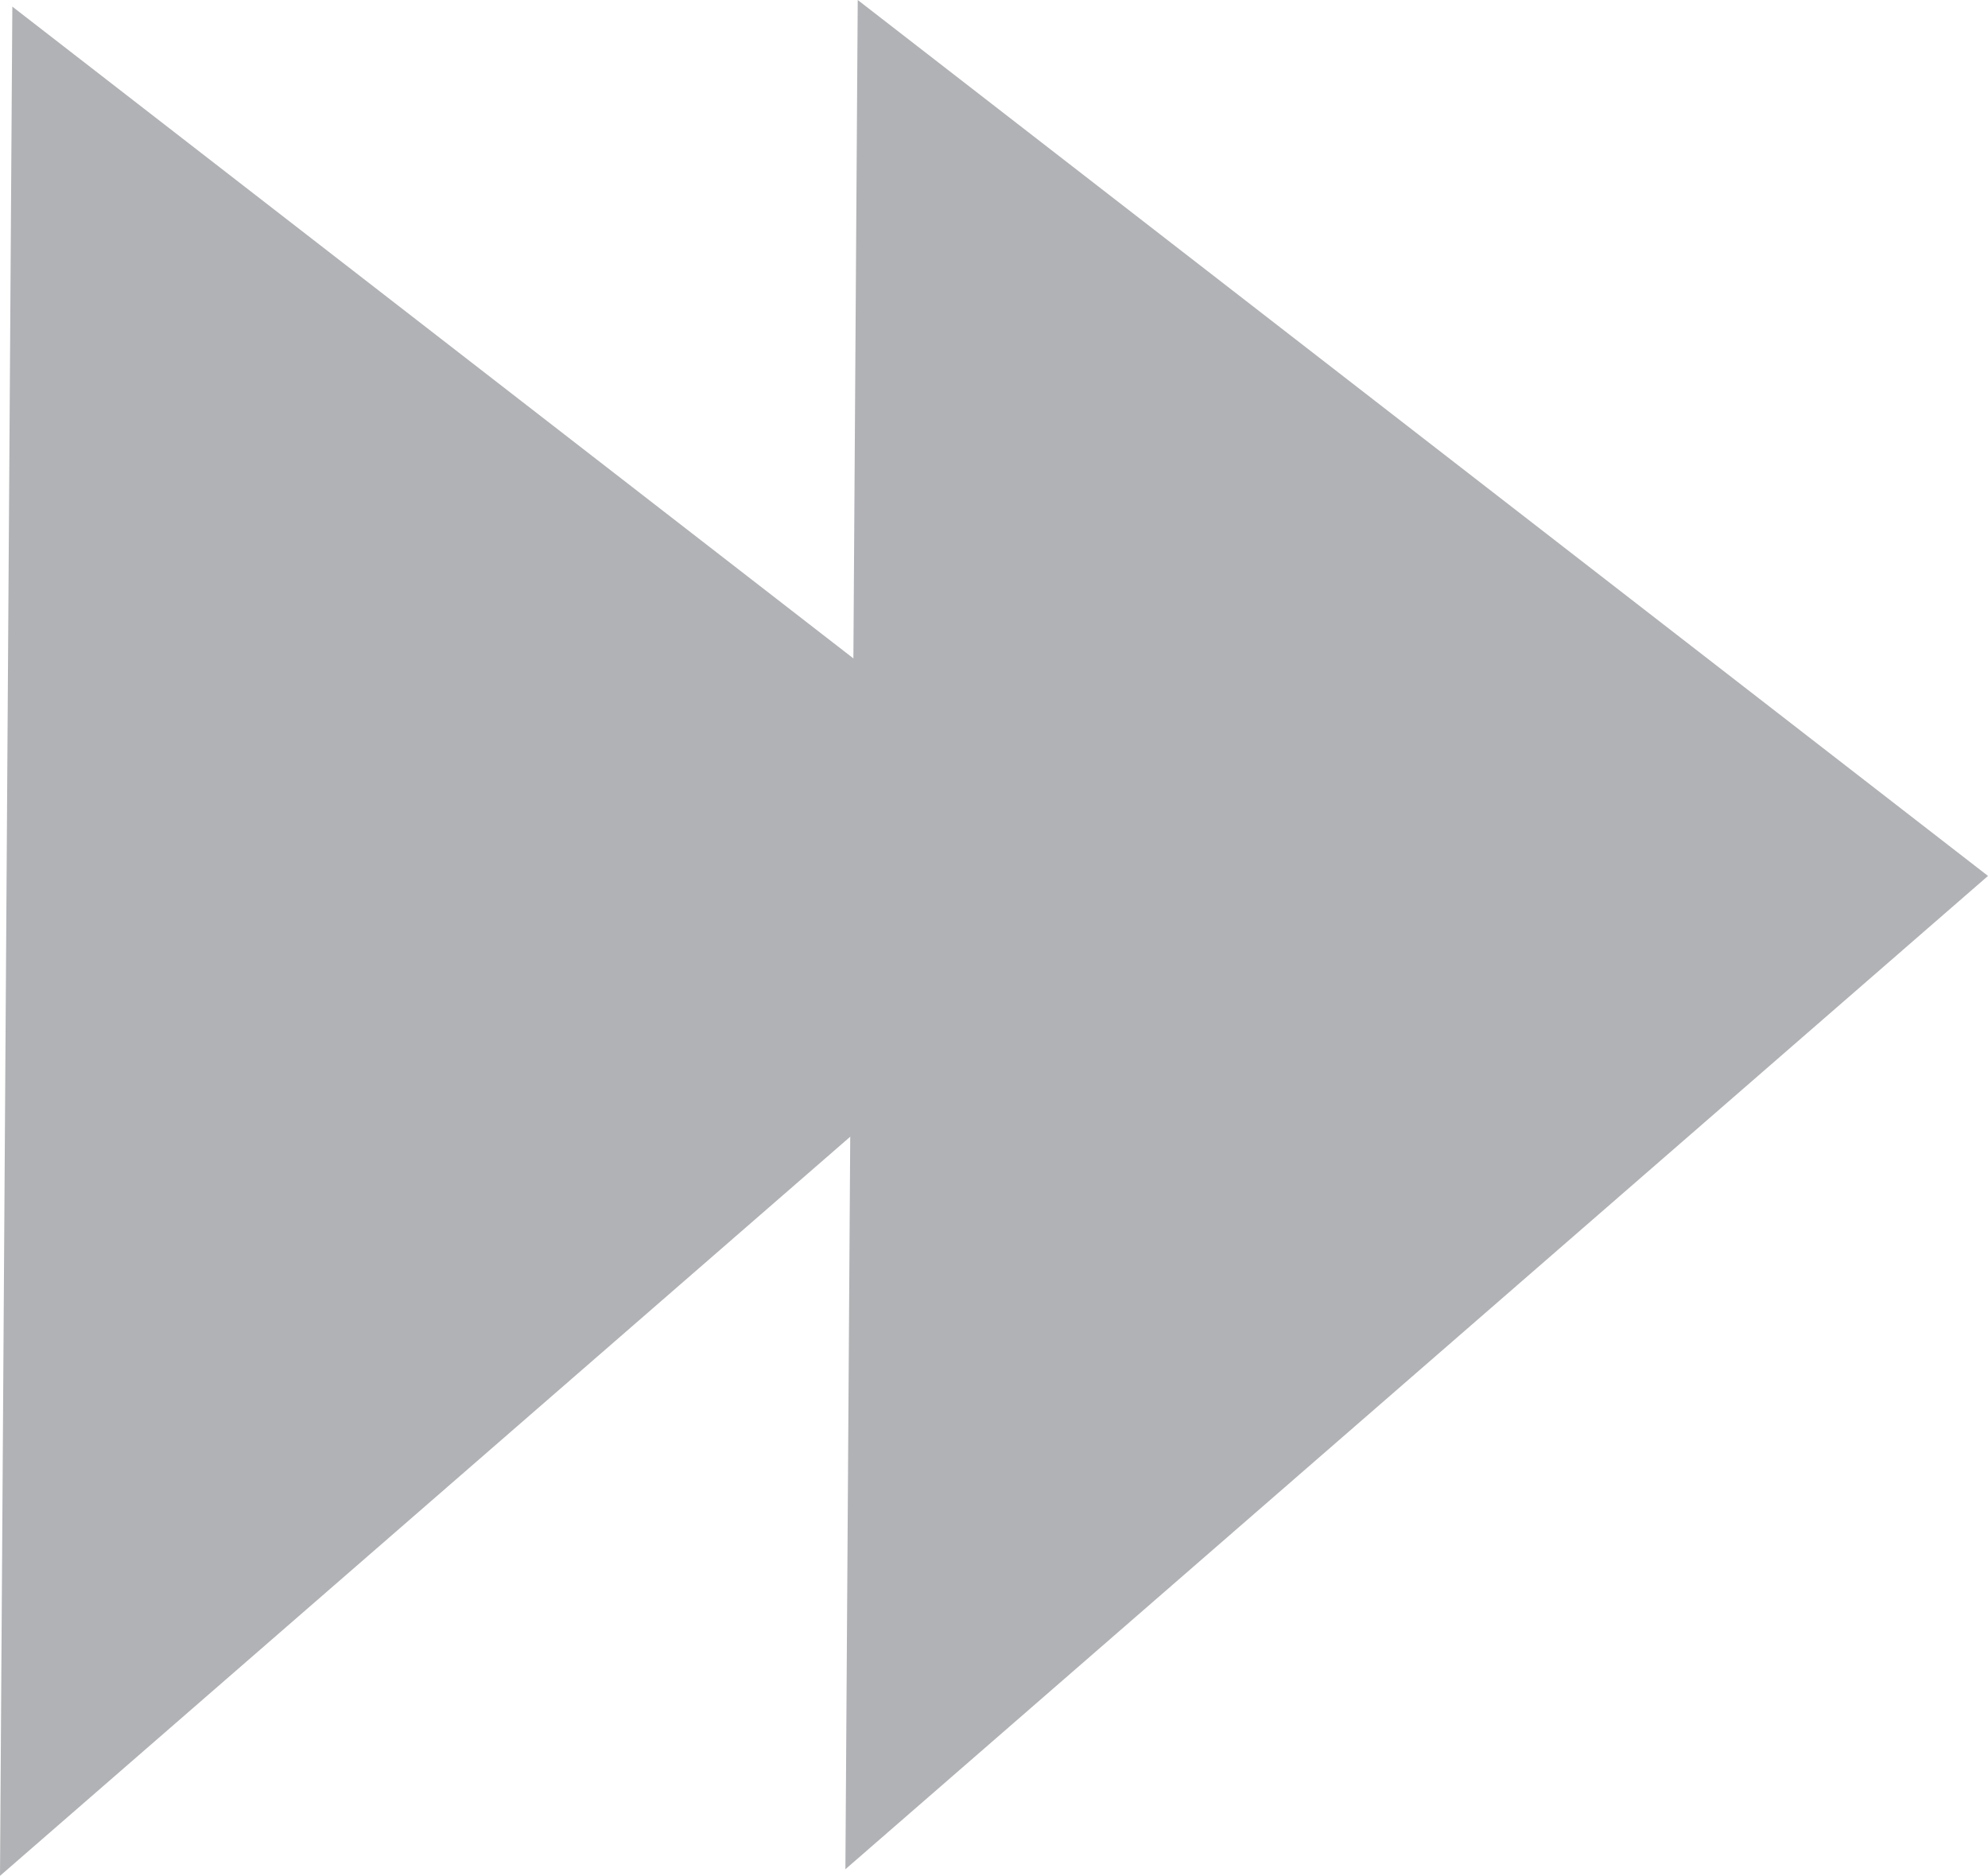<svg width="301" xmlns="http://www.w3.org/2000/svg" height="284" fill="none"><path d="M129.868,0.000L301.000,132.615L128.000,283.000L129.868,0.000Z" style="fill: rgb(177, 178, 181); fill-opacity: 1;" class="fills"/><path d="M1.868,1.000L173.000,133.615L0.000,284.000L1.868,1.000Z" style="fill: rgb(177, 178, 181); fill-opacity: 1;" class="fills"/></svg>